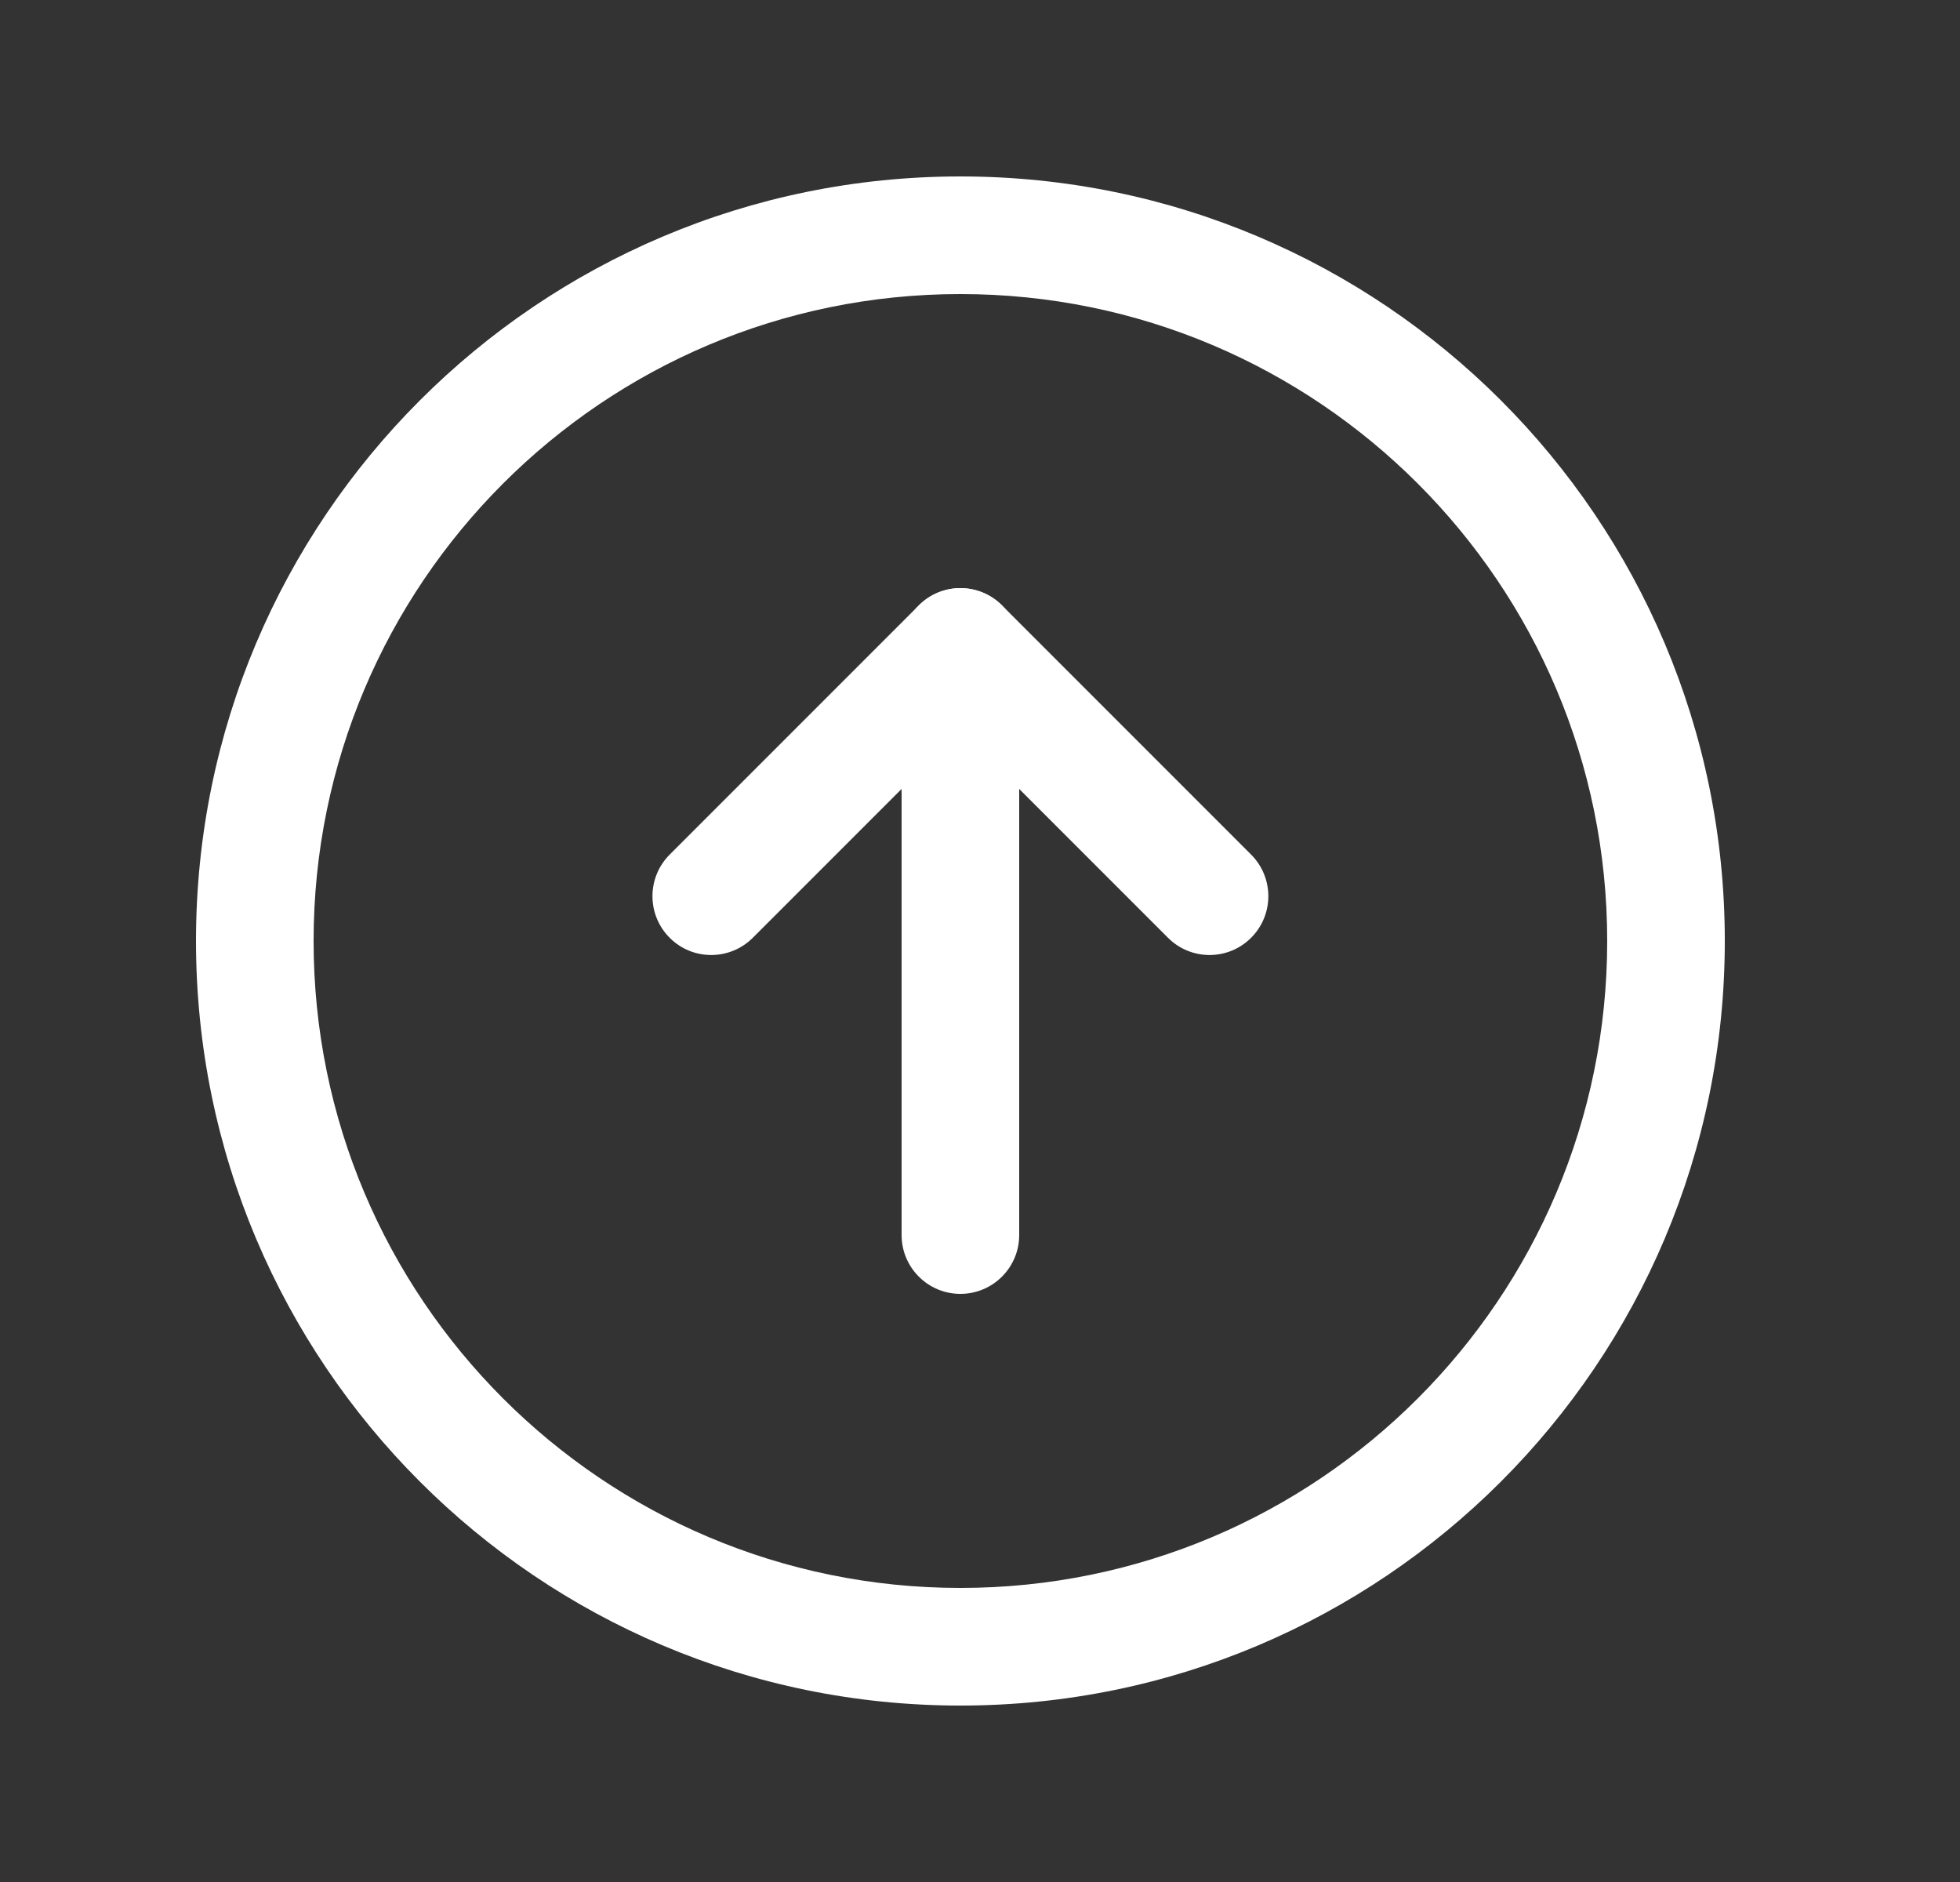 <svg width="25" height="24" viewBox="0 0 25 24" fill="none" xmlns="http://www.w3.org/2000/svg">
<rect x="0" y="0" width="25" height="24" fill="#333333" stroke="none"/>
<path fill-rule="evenodd" clip-rule="evenodd" d="M12.25 3.75C7.694 3.75 4 7.444 4 12C4 16.556 7.694 20.25 12.25 20.25C16.806 20.25 20.5 16.556 20.5 12C20.5 7.444 16.806 3.75 12.25 3.75ZM2.5 12C2.5 6.615 6.865 2.25 12.25 2.25C17.635 2.25 22 6.615 22 12C22 17.385 17.635 21.75 12.25 21.75C6.865 21.75 2.5 17.385 2.5 12Z" fill="white"/>
<path fill-rule="evenodd" clip-rule="evenodd" d="M12.25 7.5C12.449 7.5 12.64 7.579 12.78 7.72L15.958 10.898C16.251 11.191 16.251 11.666 15.958 11.959C15.665 12.252 15.191 12.252 14.898 11.959L12.25 9.311L9.602 11.959C9.309 12.252 8.834 12.252 8.542 11.959C8.249 11.666 8.249 11.191 8.542 10.898L11.72 7.72C11.86 7.579 12.051 7.5 12.25 7.5Z" fill="white"/>
<path fill-rule="evenodd" clip-rule="evenodd" d="M12.25 7.5C12.664 7.5 13 7.836 13 8.25L13 15.75C13 16.164 12.664 16.5 12.25 16.5C11.836 16.5 11.5 16.164 11.5 15.75L11.5 8.25C11.5 7.836 11.836 7.5 12.25 7.5Z" fill="white"/>
</svg>
